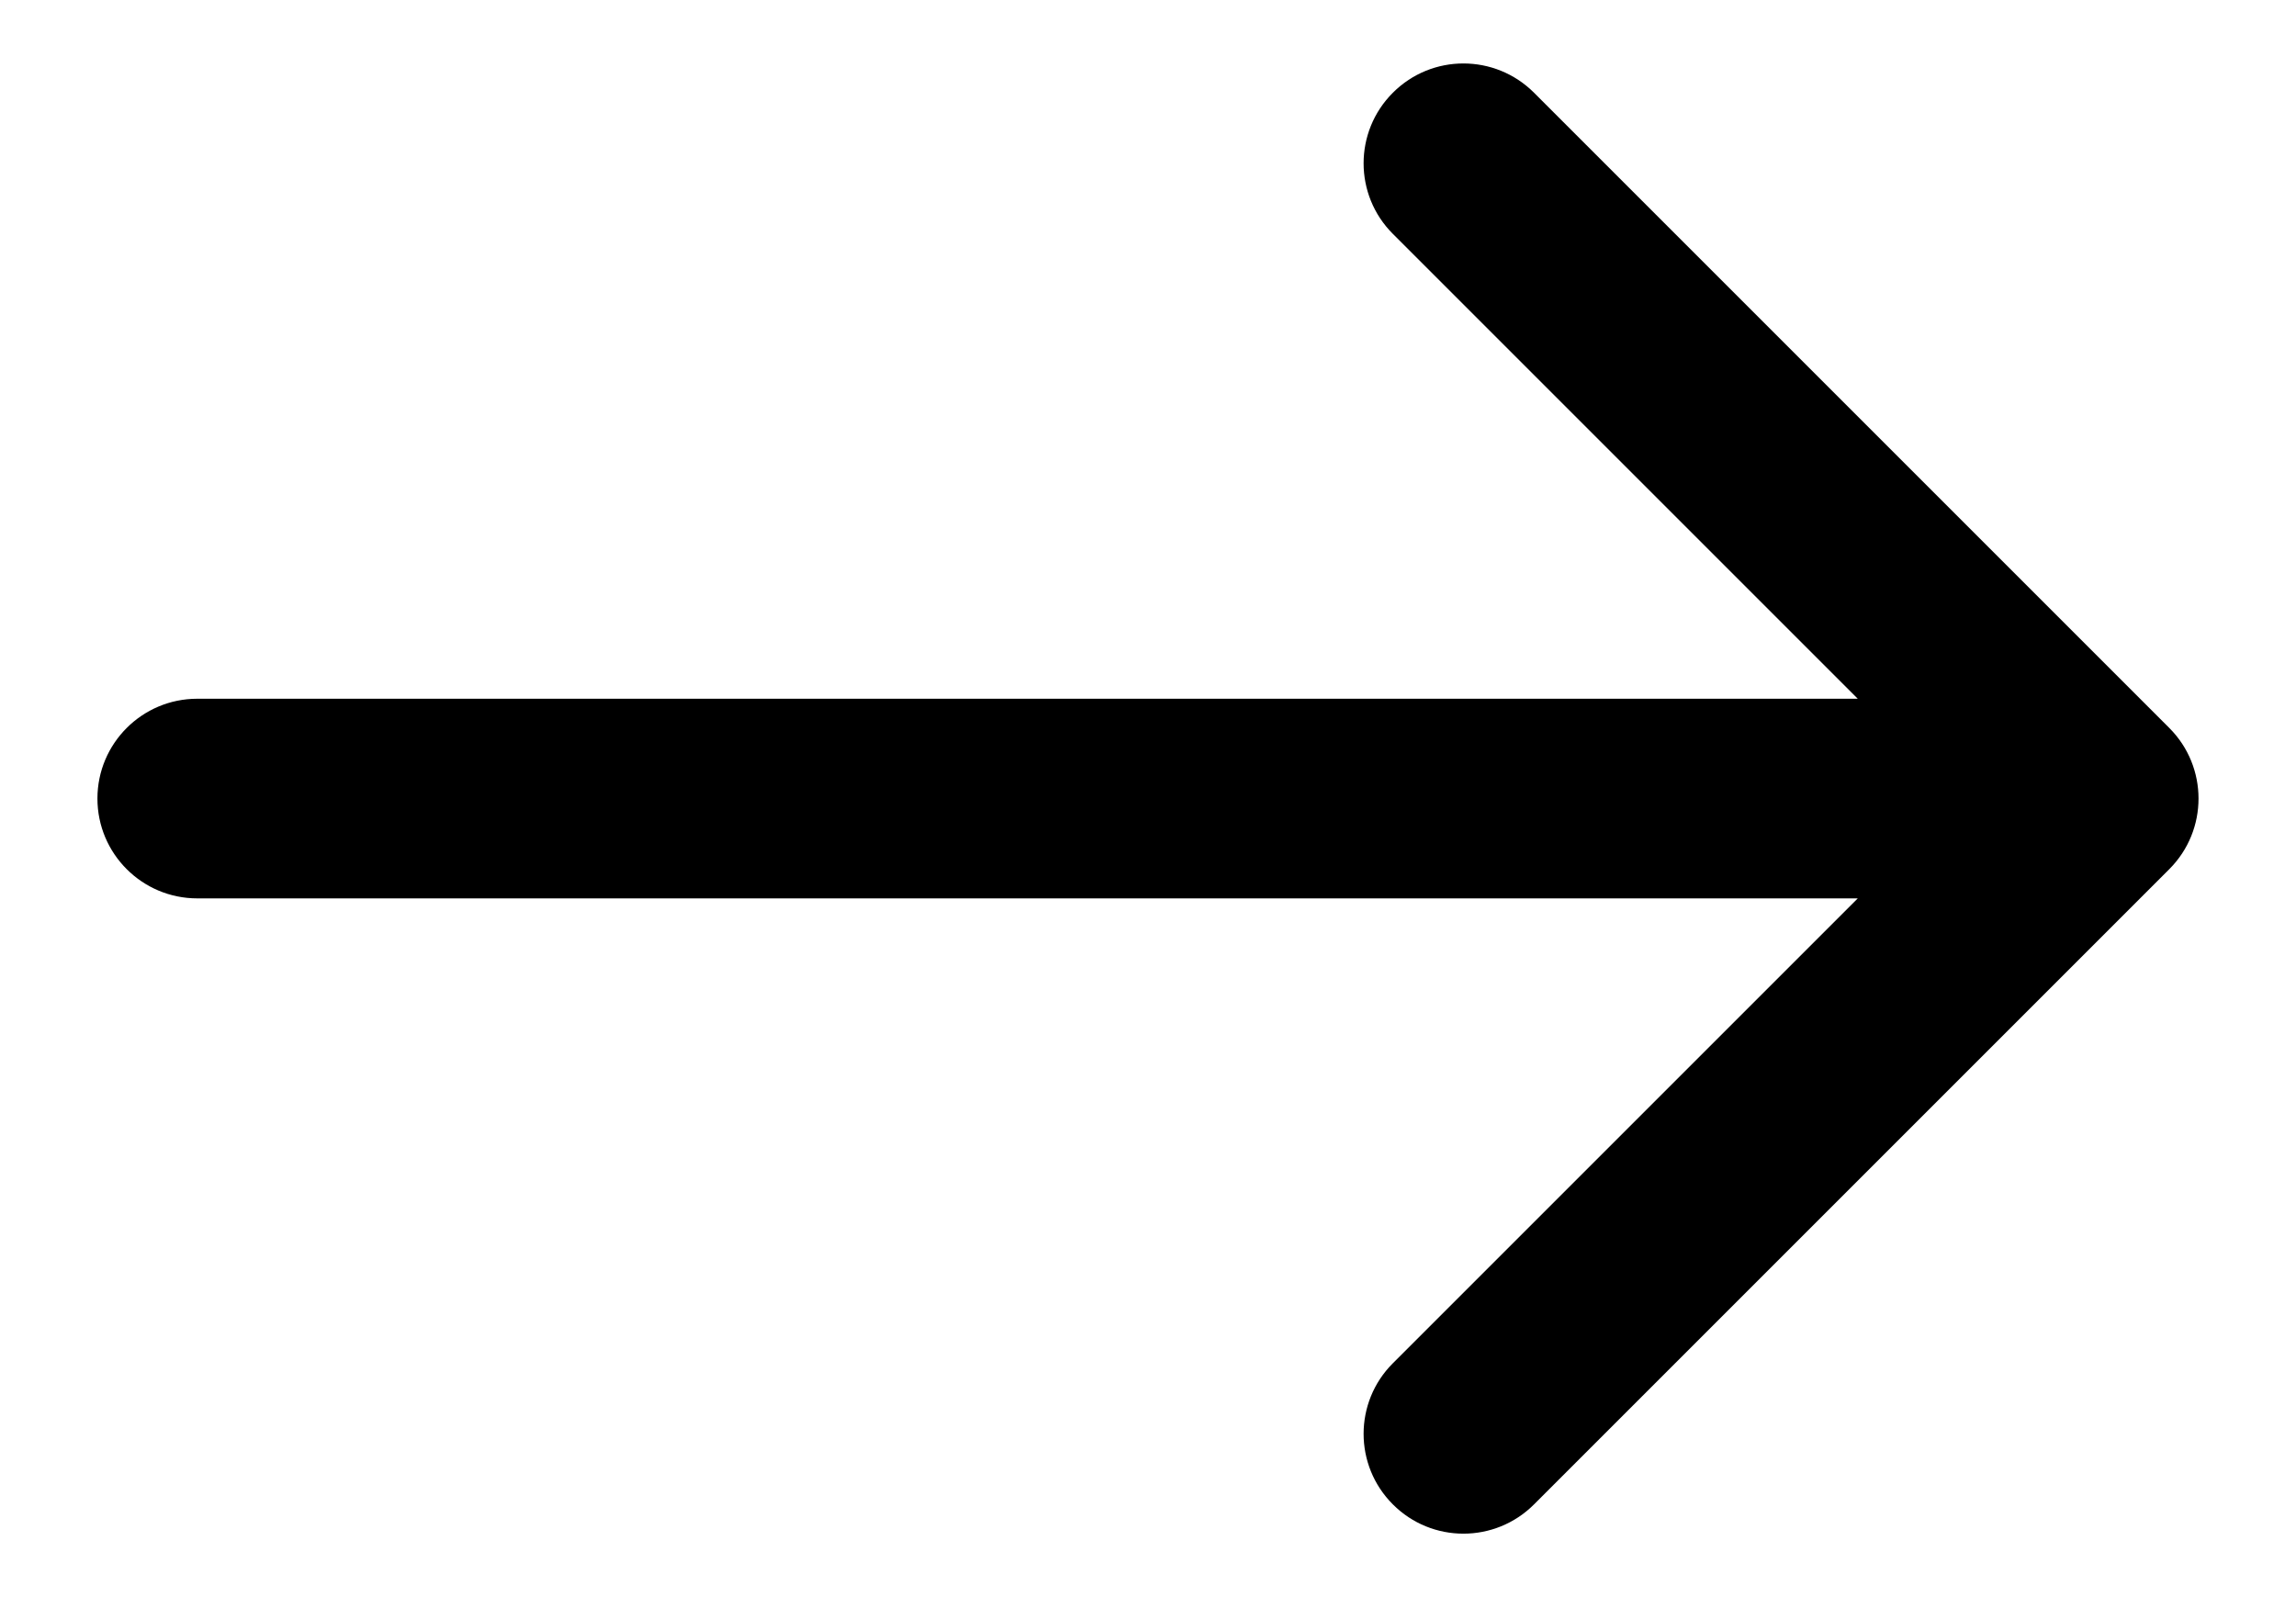 <svg width="23" height="16" viewBox="0 0 23 16">
    <path d="M1.976 7C1.424 7 0.976 7.448 0.976 8C0.976 8.552 1.424 9 1.976 9L1.976 7ZM21.731 8.707C22.121 8.317 22.121 7.683 21.731 7.293L15.367 0.929C14.976 0.538 14.343 0.538 13.953 0.929C13.562 1.319 13.562 1.953 13.953 2.343L19.61 8L13.953 13.657C13.562 14.047 13.562 14.681 13.953 15.071C14.343 15.462 14.976 15.462 15.367 15.071L21.731 8.707ZM1.976 9L21.024 9V7L1.976 7L1.976 9Z"></path>
</svg>